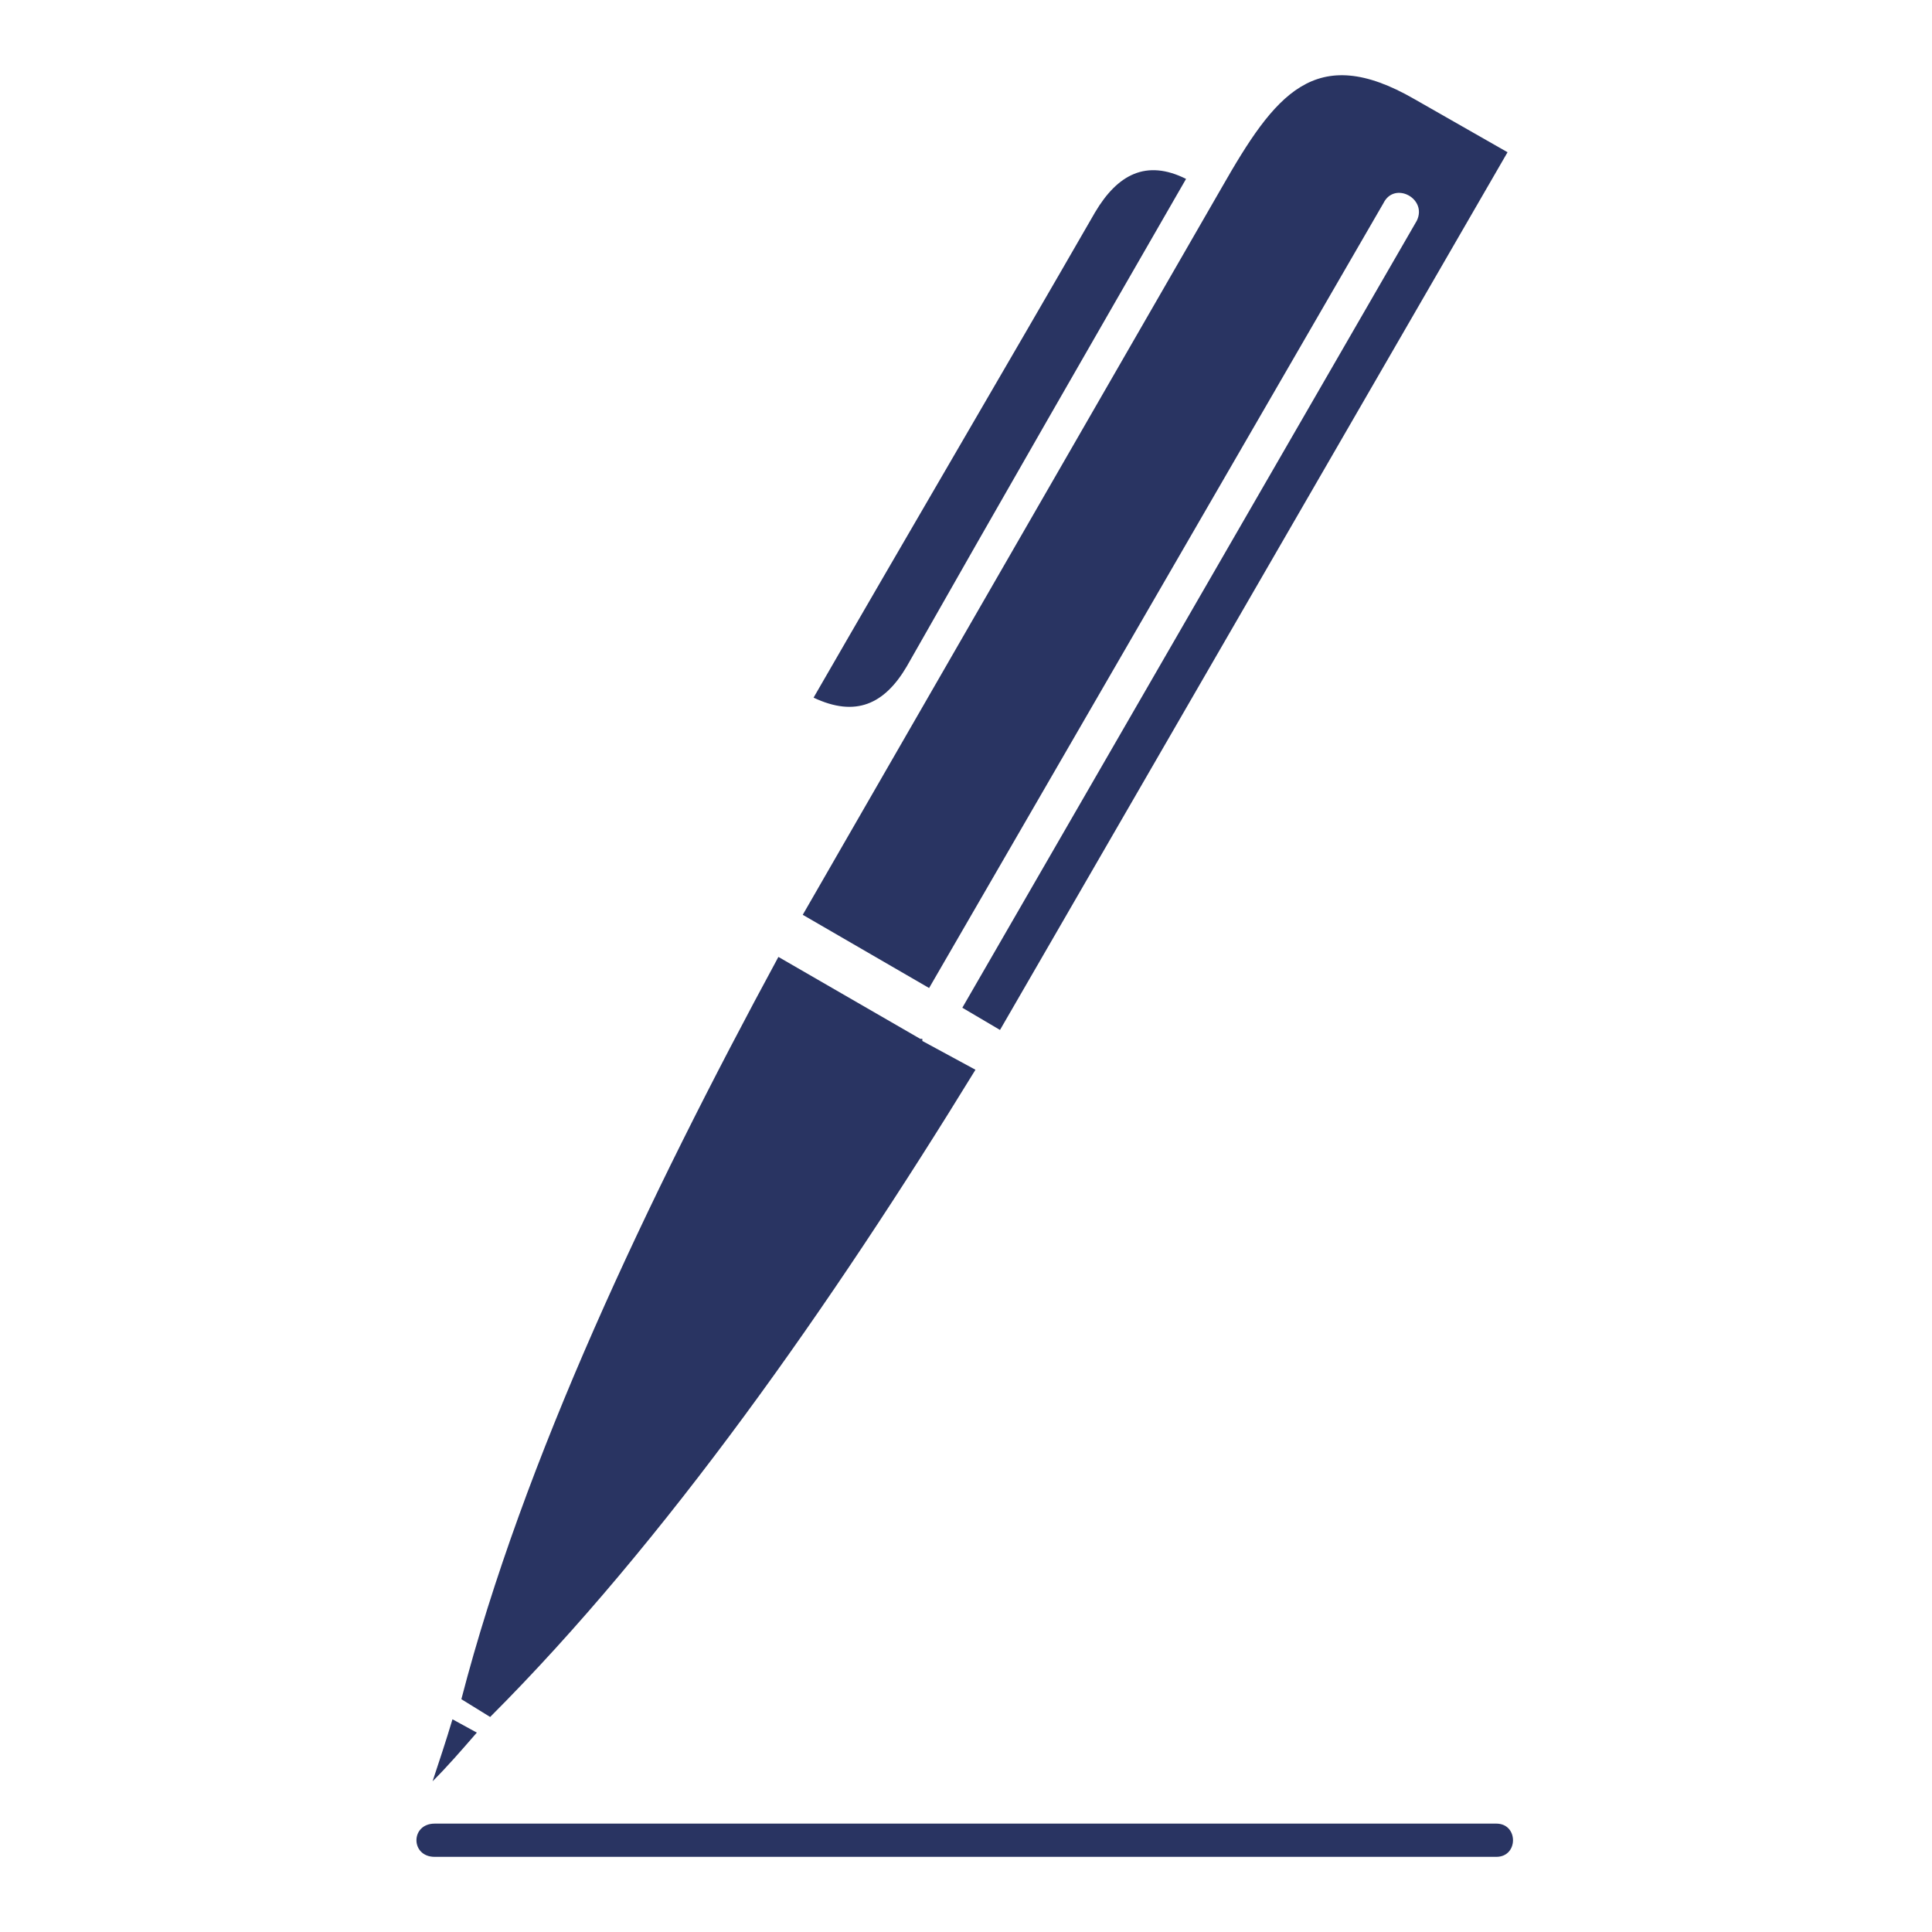 <?xml version="1.0" encoding="utf-8"?>
<!-- Generator: Adobe Illustrator 23.0.3, SVG Export Plug-In . SVG Version: 6.00 Build 0)  -->
<svg version="1.1" id="Layer_1" xmlns="http://www.w3.org/2000/svg" xmlns:xlink="http://www.w3.org/1999/xlink" x="0px" y="0px"
	 viewBox="0 0 100 100" style="enable-background:new 0 0 100 100;" xml:space="preserve">
<style type="text/css">
	.st0{fill-rule:evenodd;clip-rule:evenodd;fill:#293462;}
</style>
<g>
	<path class="st0" d="M24.68,89.68c-0.8,0.92-1.49,1.72-2.29,2.52c0.34-1.03,0.69-2.07,1.03-3.21L24.68,89.68z"/>
	<path class="st0" d="M40.29,49.53l7.34,4.24l0,0h0.11l0,0v0.11l0,0l2.75,1.49c-7.46,12.16-16.06,24.44-25.12,33.5l-1.49-0.92
		C27.09,75.57,33.52,62.03,40.29,49.53z"/>
	<path class="st0" d="M61.39,9.26c-4.82,8.37-9.64,16.75-14.46,25.24c-1.15,1.95-2.64,2.64-4.82,1.61
		c4.82-8.37,9.75-16.75,14.57-25.12C57.84,9.03,59.33,8.23,61.39,9.26z"/>
	<path class="st0" d="M78.03,7.88L51.76,53.31l-1.95-1.15l23.52-40.73c0.57-1.15-1.15-2.07-1.72-0.92L48.09,51.14l-6.54-3.79
		L63.23,9.72c2.75-4.82,4.82-7.57,9.98-4.59L78.03,7.88z"/>
	<path class="st0" d="M22.5,94.39h54.95c1.15,0,1.15,1.72,0,1.72H22.5C21.24,96.11,21.24,94.39,22.5,94.39z"/>
</g>
</svg>
